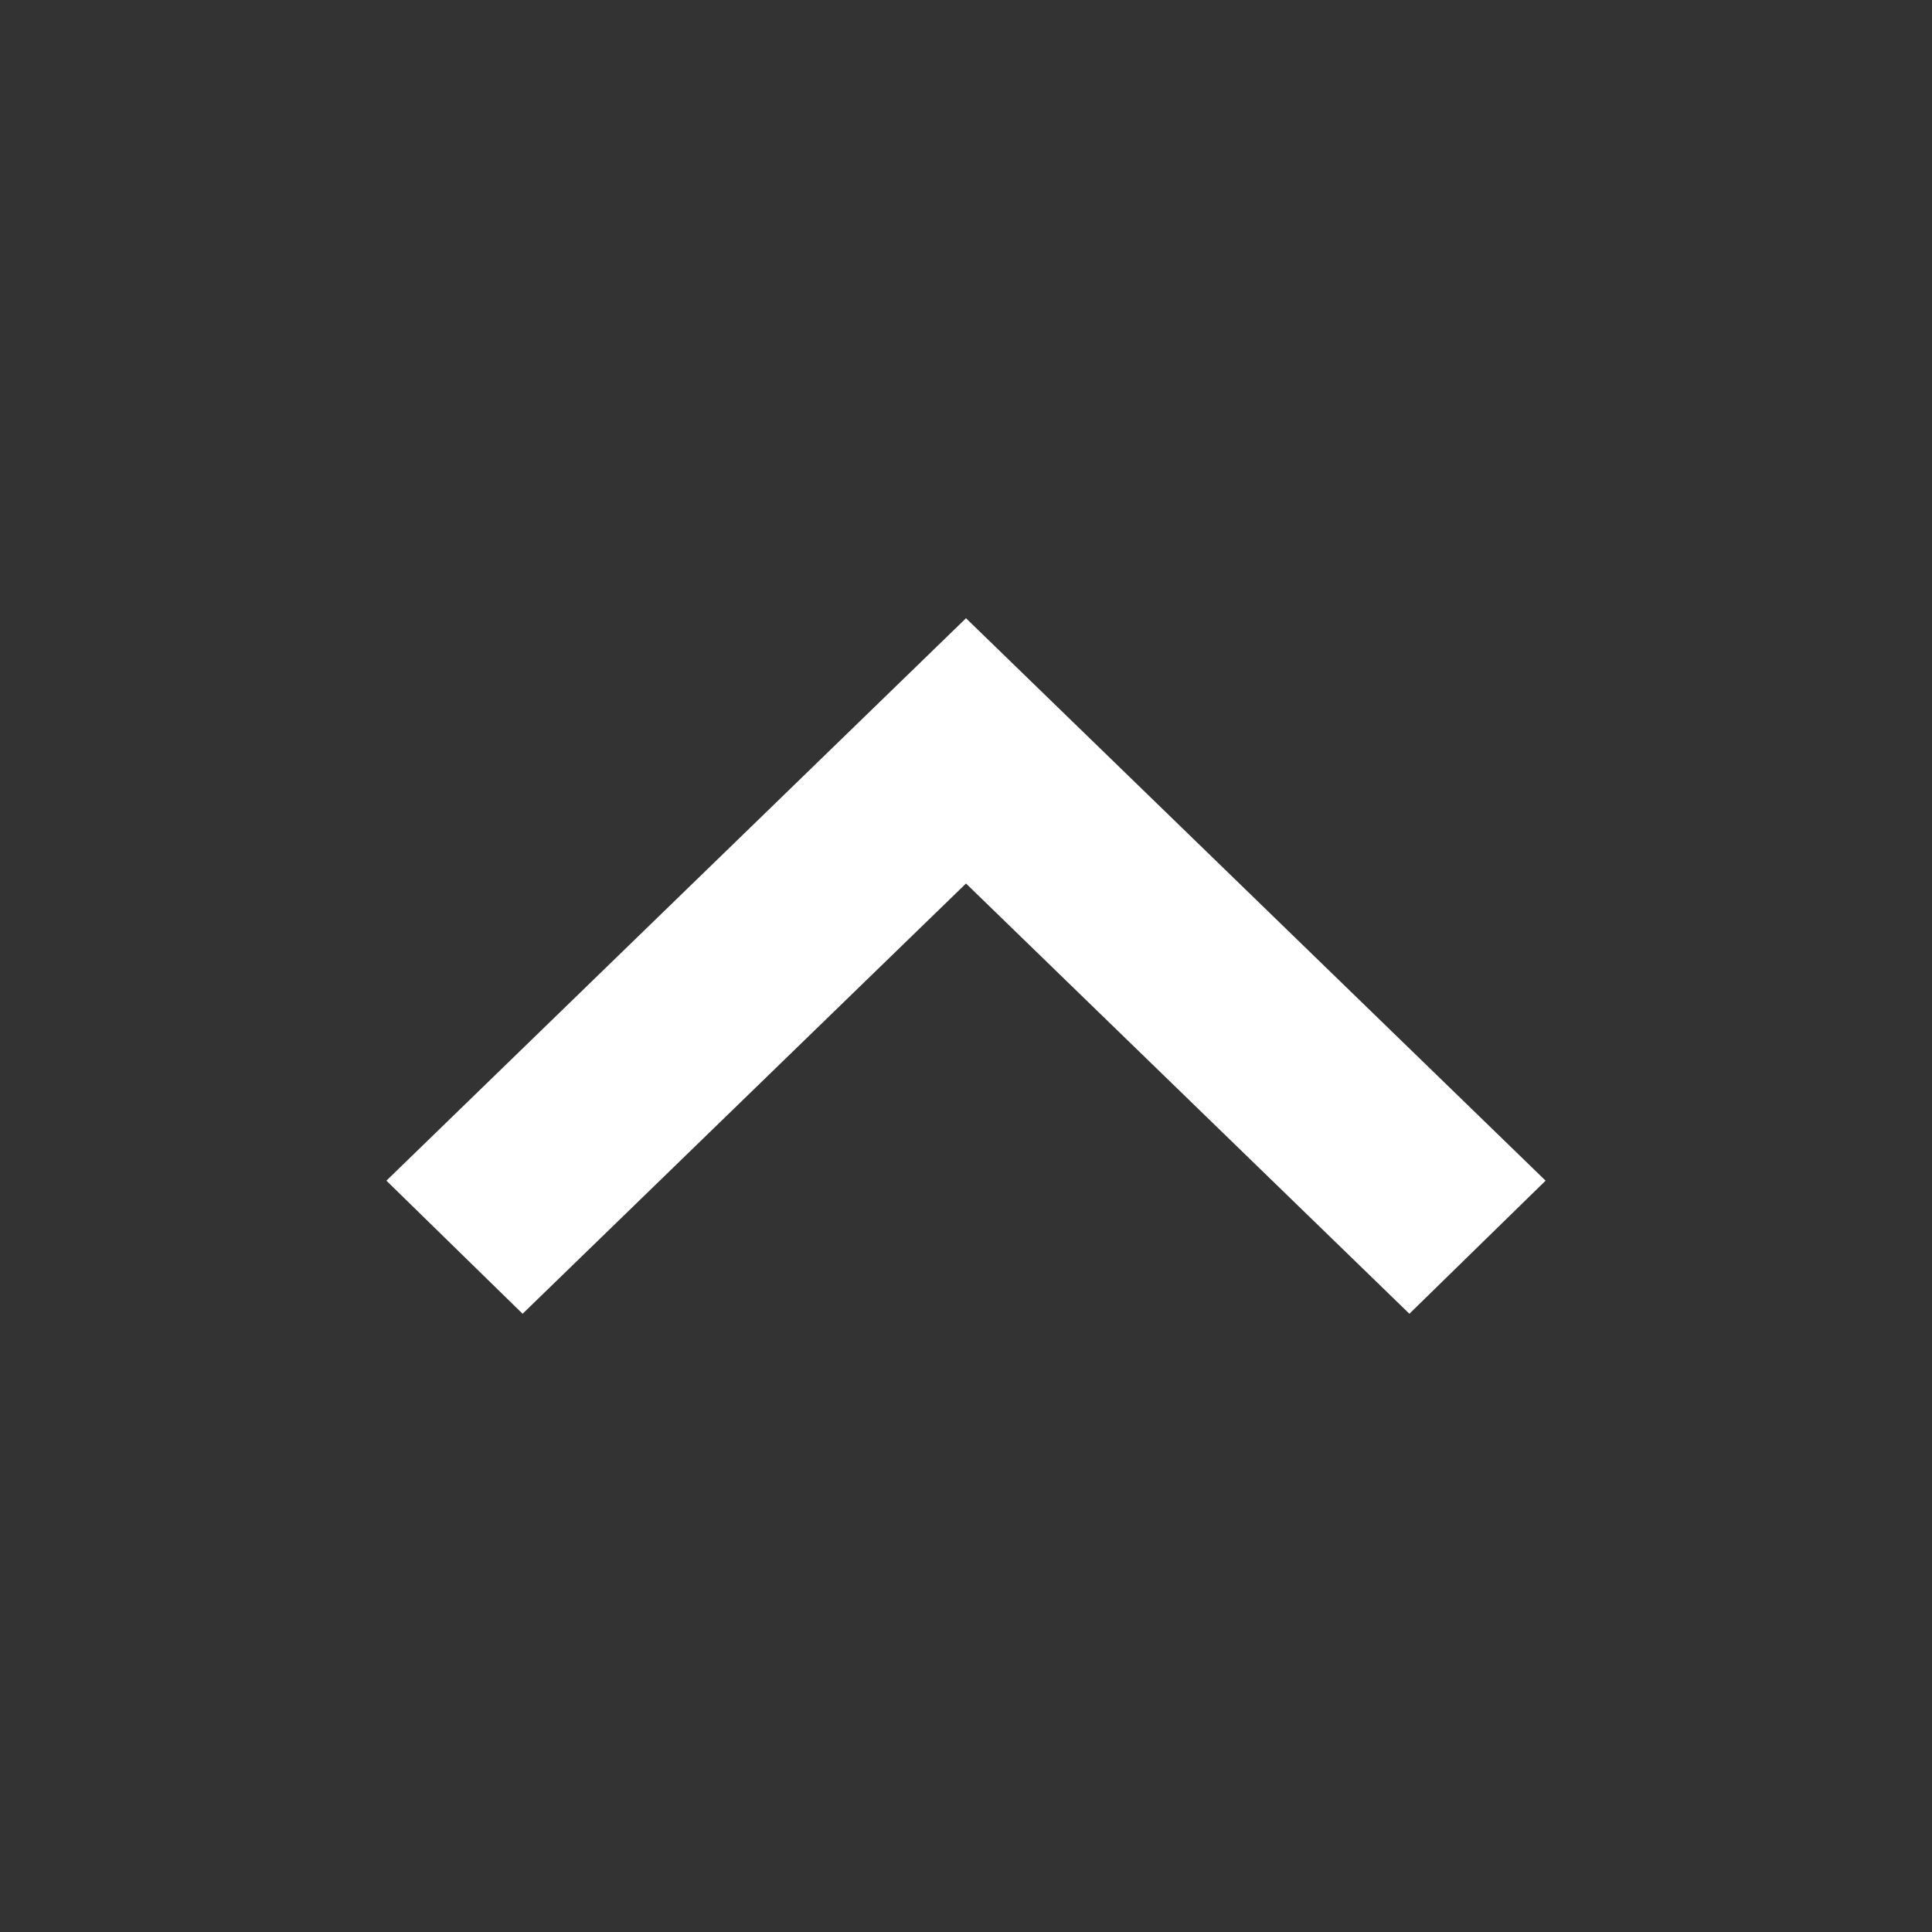 <svg width="100" height="100" viewBox="0 0 100 100" fill="none" xmlns="http://www.w3.org/2000/svg">
<rect x="0" y="0" width="100" height="100" fill="#333333" stroke="none"/>
<path d="M72.95 68L50 45.73L27.05 68L20 61.111L50 32L80 61.111L72.95 68Z" fill="white"/>
</svg>
